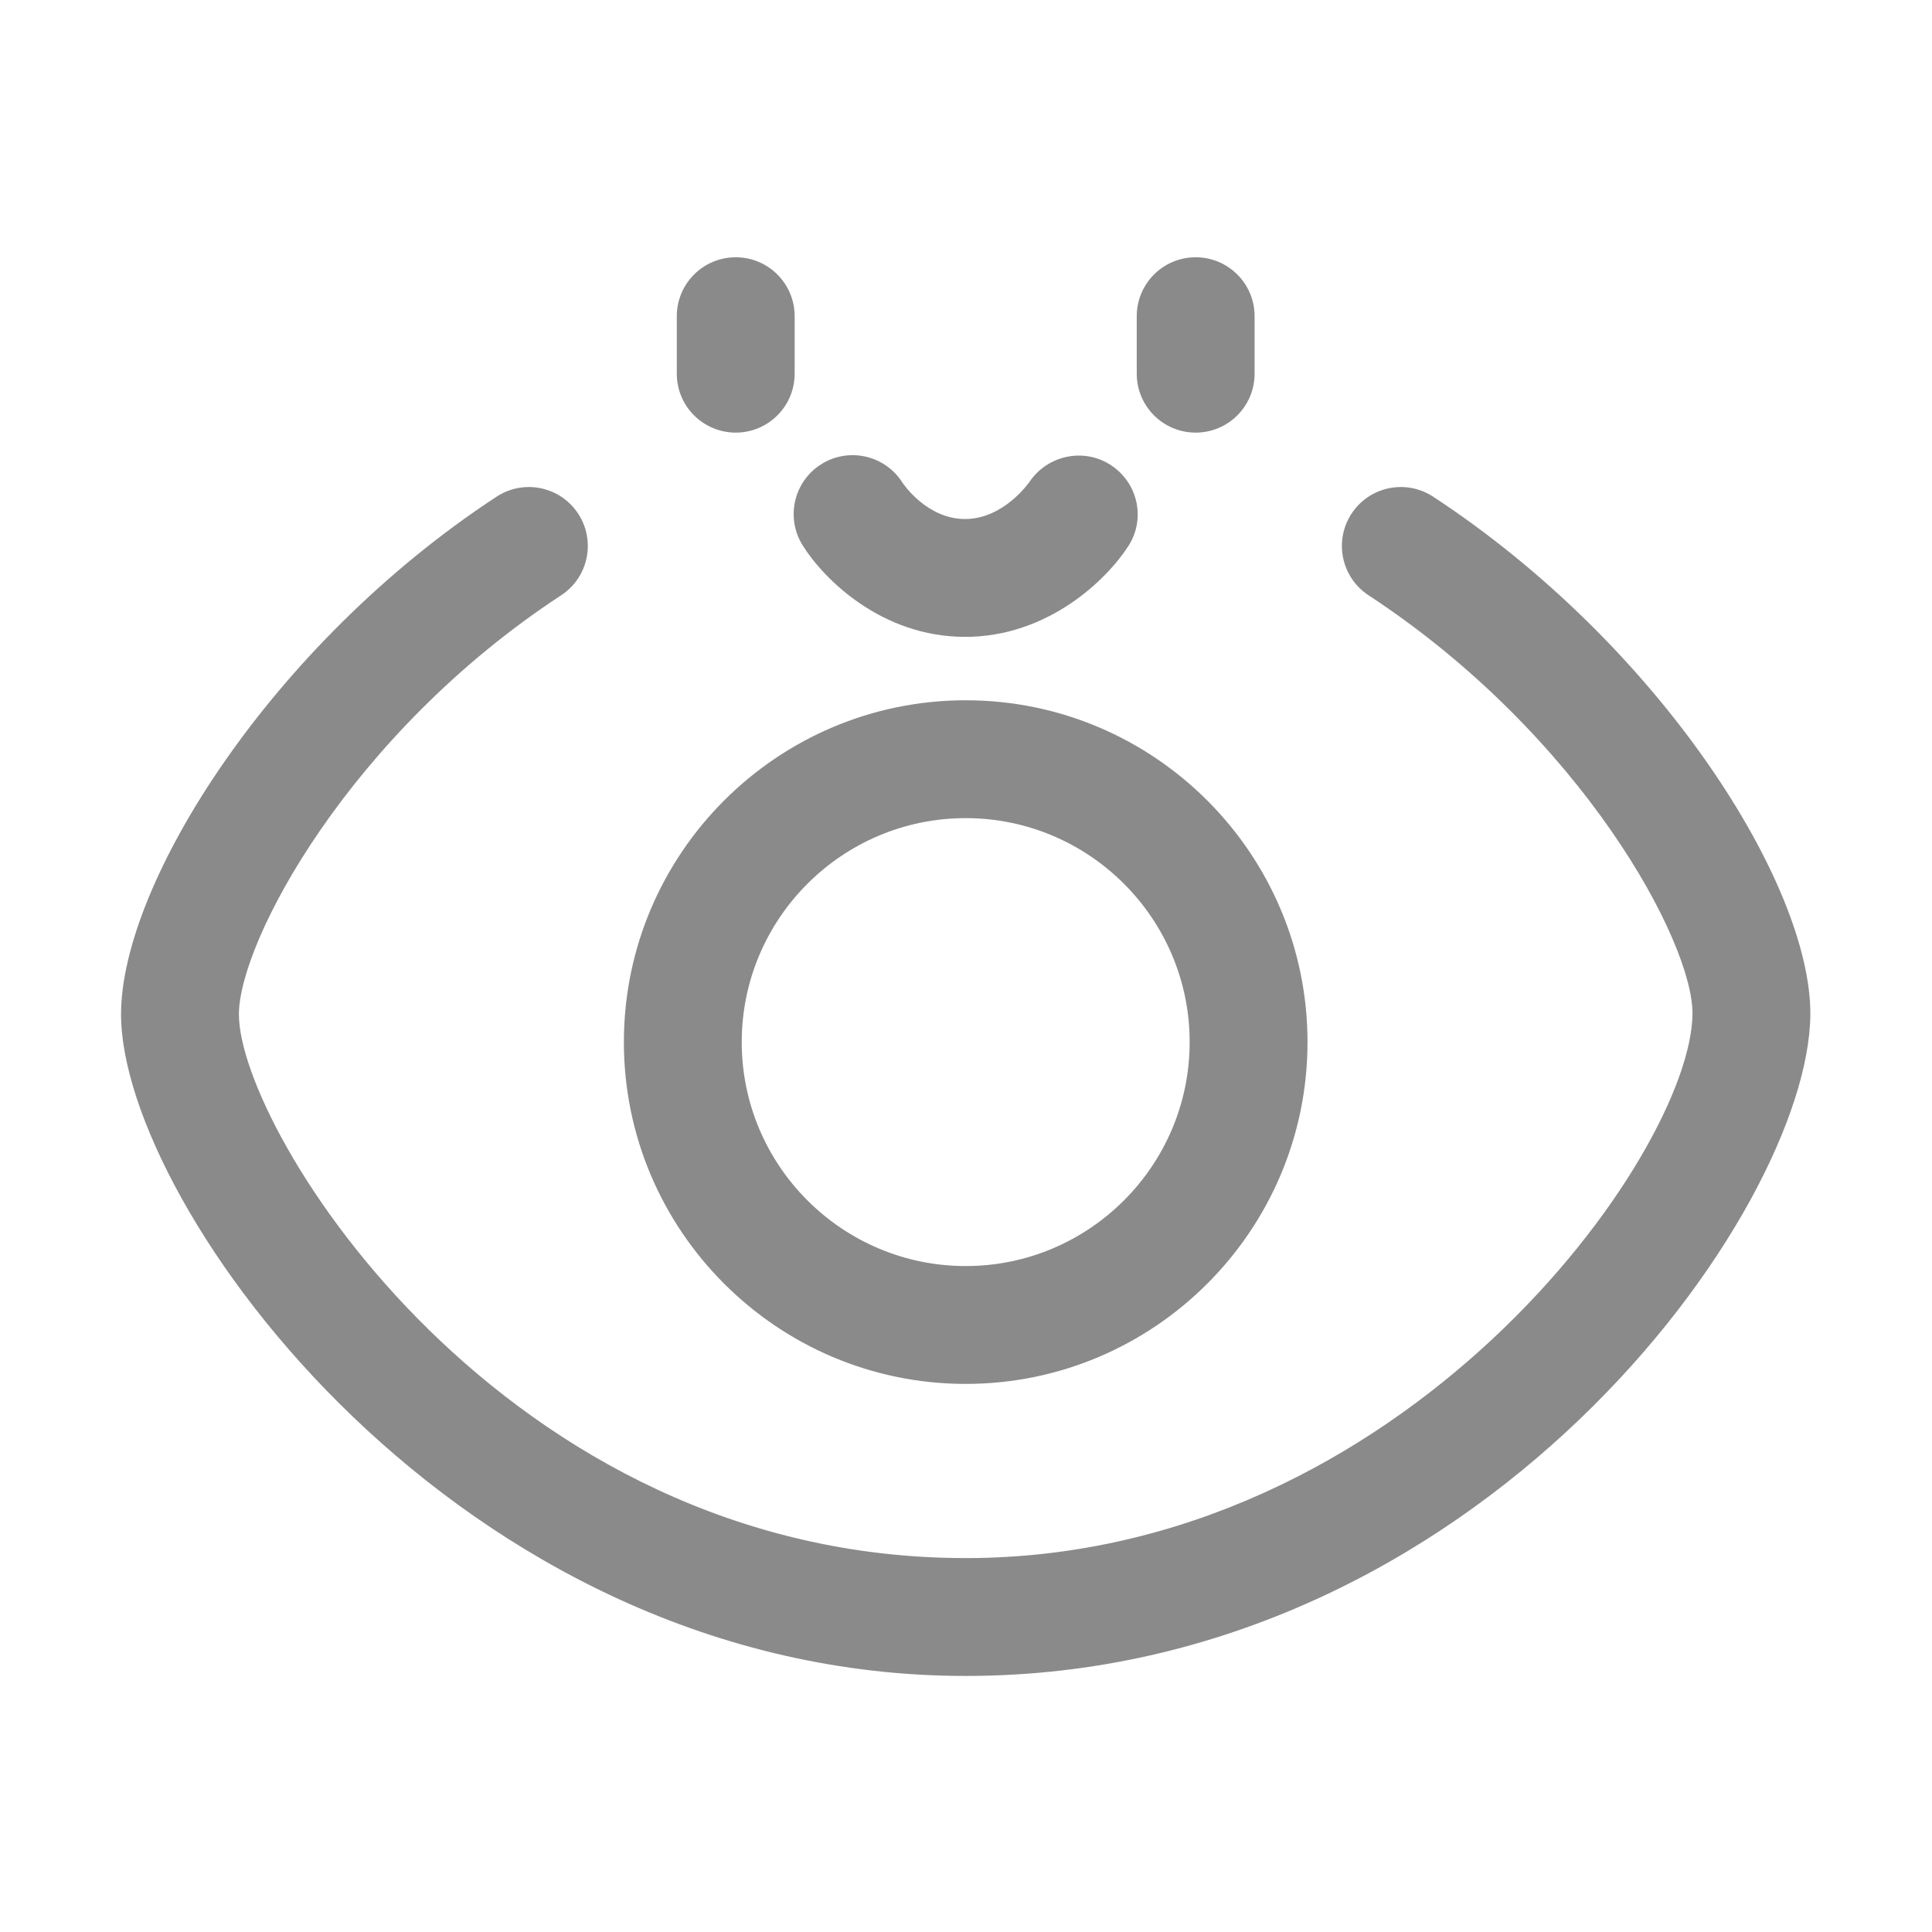 <?xml version="1.0" standalone="no"?><!DOCTYPE svg PUBLIC "-//W3C//DTD SVG 1.1//EN" "http://www.w3.org/Graphics/SVG/1.1/DTD/svg11.dtd"><svg t="1716602318241" class="icon" viewBox="0 0 1024 1024" version="1.1" xmlns="http://www.w3.org/2000/svg" p-id="2845" xmlns:xlink="http://www.w3.org/1999/xlink" width="200" height="200"><path d="M759.6 263.254c-14.438-9.466-33.785-5.43-43.251 8.988-9.455 14.428-5.43 33.796 8.988 43.251 113.344 74.323 172.03 183.956 171.715 221.879-0.62 74.15-152.803 288.444-385.216 288.444-244.969 0-385.211-226.475-385.211-288.18 0-38.473 58.665-148.675 170.804-222.134 14.438-9.455 18.464-28.814 9.018-43.241-9.455-14.428-28.814-18.474-43.241-9.018C144.136 341.237 64.155 468.094 64.155 537.638c0 101.133 178.42 350.648 447.679 350.648 272.126 0 446.809-246.372 447.684-350.383C960.098 468.958 879.899 342.141 759.6 263.254z" fill="#8a8a8a" p-id="2846"></path><path d="M389.948 136.357c-17.254 0-31.233 13.98-31.233 31.233l0 30.471c0 17.254 13.98 31.233 31.233 31.233s31.233-13.98 31.233-31.233l0-30.471C421.183 150.337 407.202 136.357 389.948 136.357z" fill="#8a8a8a" p-id="2847"></path><path d="M633.728 136.357c-17.254 0-31.233 13.98-31.233 31.233l0 30.471c0 17.254 13.98 31.233 31.233 31.233s31.233-13.98 31.233-31.233l0-30.471C664.962 150.337 650.982 136.357 633.728 136.357z" fill="#8a8a8a" p-id="2848"></path><path d="M511.524 337.556c43.963 0 75.106-30.308 86.584-48.223 9.222-14.397 5.043-33.349-9.243-42.754-14.275-9.425-33.573-5.409-43.16 8.744-0.132 0.204-13.614 19.765-34.183 19.765-19.989 0-32.434-18.118-33.268-19.378-9.181-14.407-28.285-18.82-42.835-9.75-14.651 9.099-19.155 28.357-10.045 43.008C436.592 307.014 467.347 337.556 511.524 337.556z" fill="#8a8a8a" p-id="2849"></path><path d="M511.838 733.5c99.893 0 181.17-81.277 181.17-181.17s-81.277-181.17-181.17-181.17-181.17 81.277-181.17 181.17S411.945 733.5 511.838 733.5zM511.838 433.627c65.457 0 118.702 53.246 118.702 118.702s-53.246 118.702-118.702 118.702-118.702-53.246-118.702-118.702S446.382 433.627 511.838 433.627z" fill="#8a8a8a" p-id="2850"></path></svg>